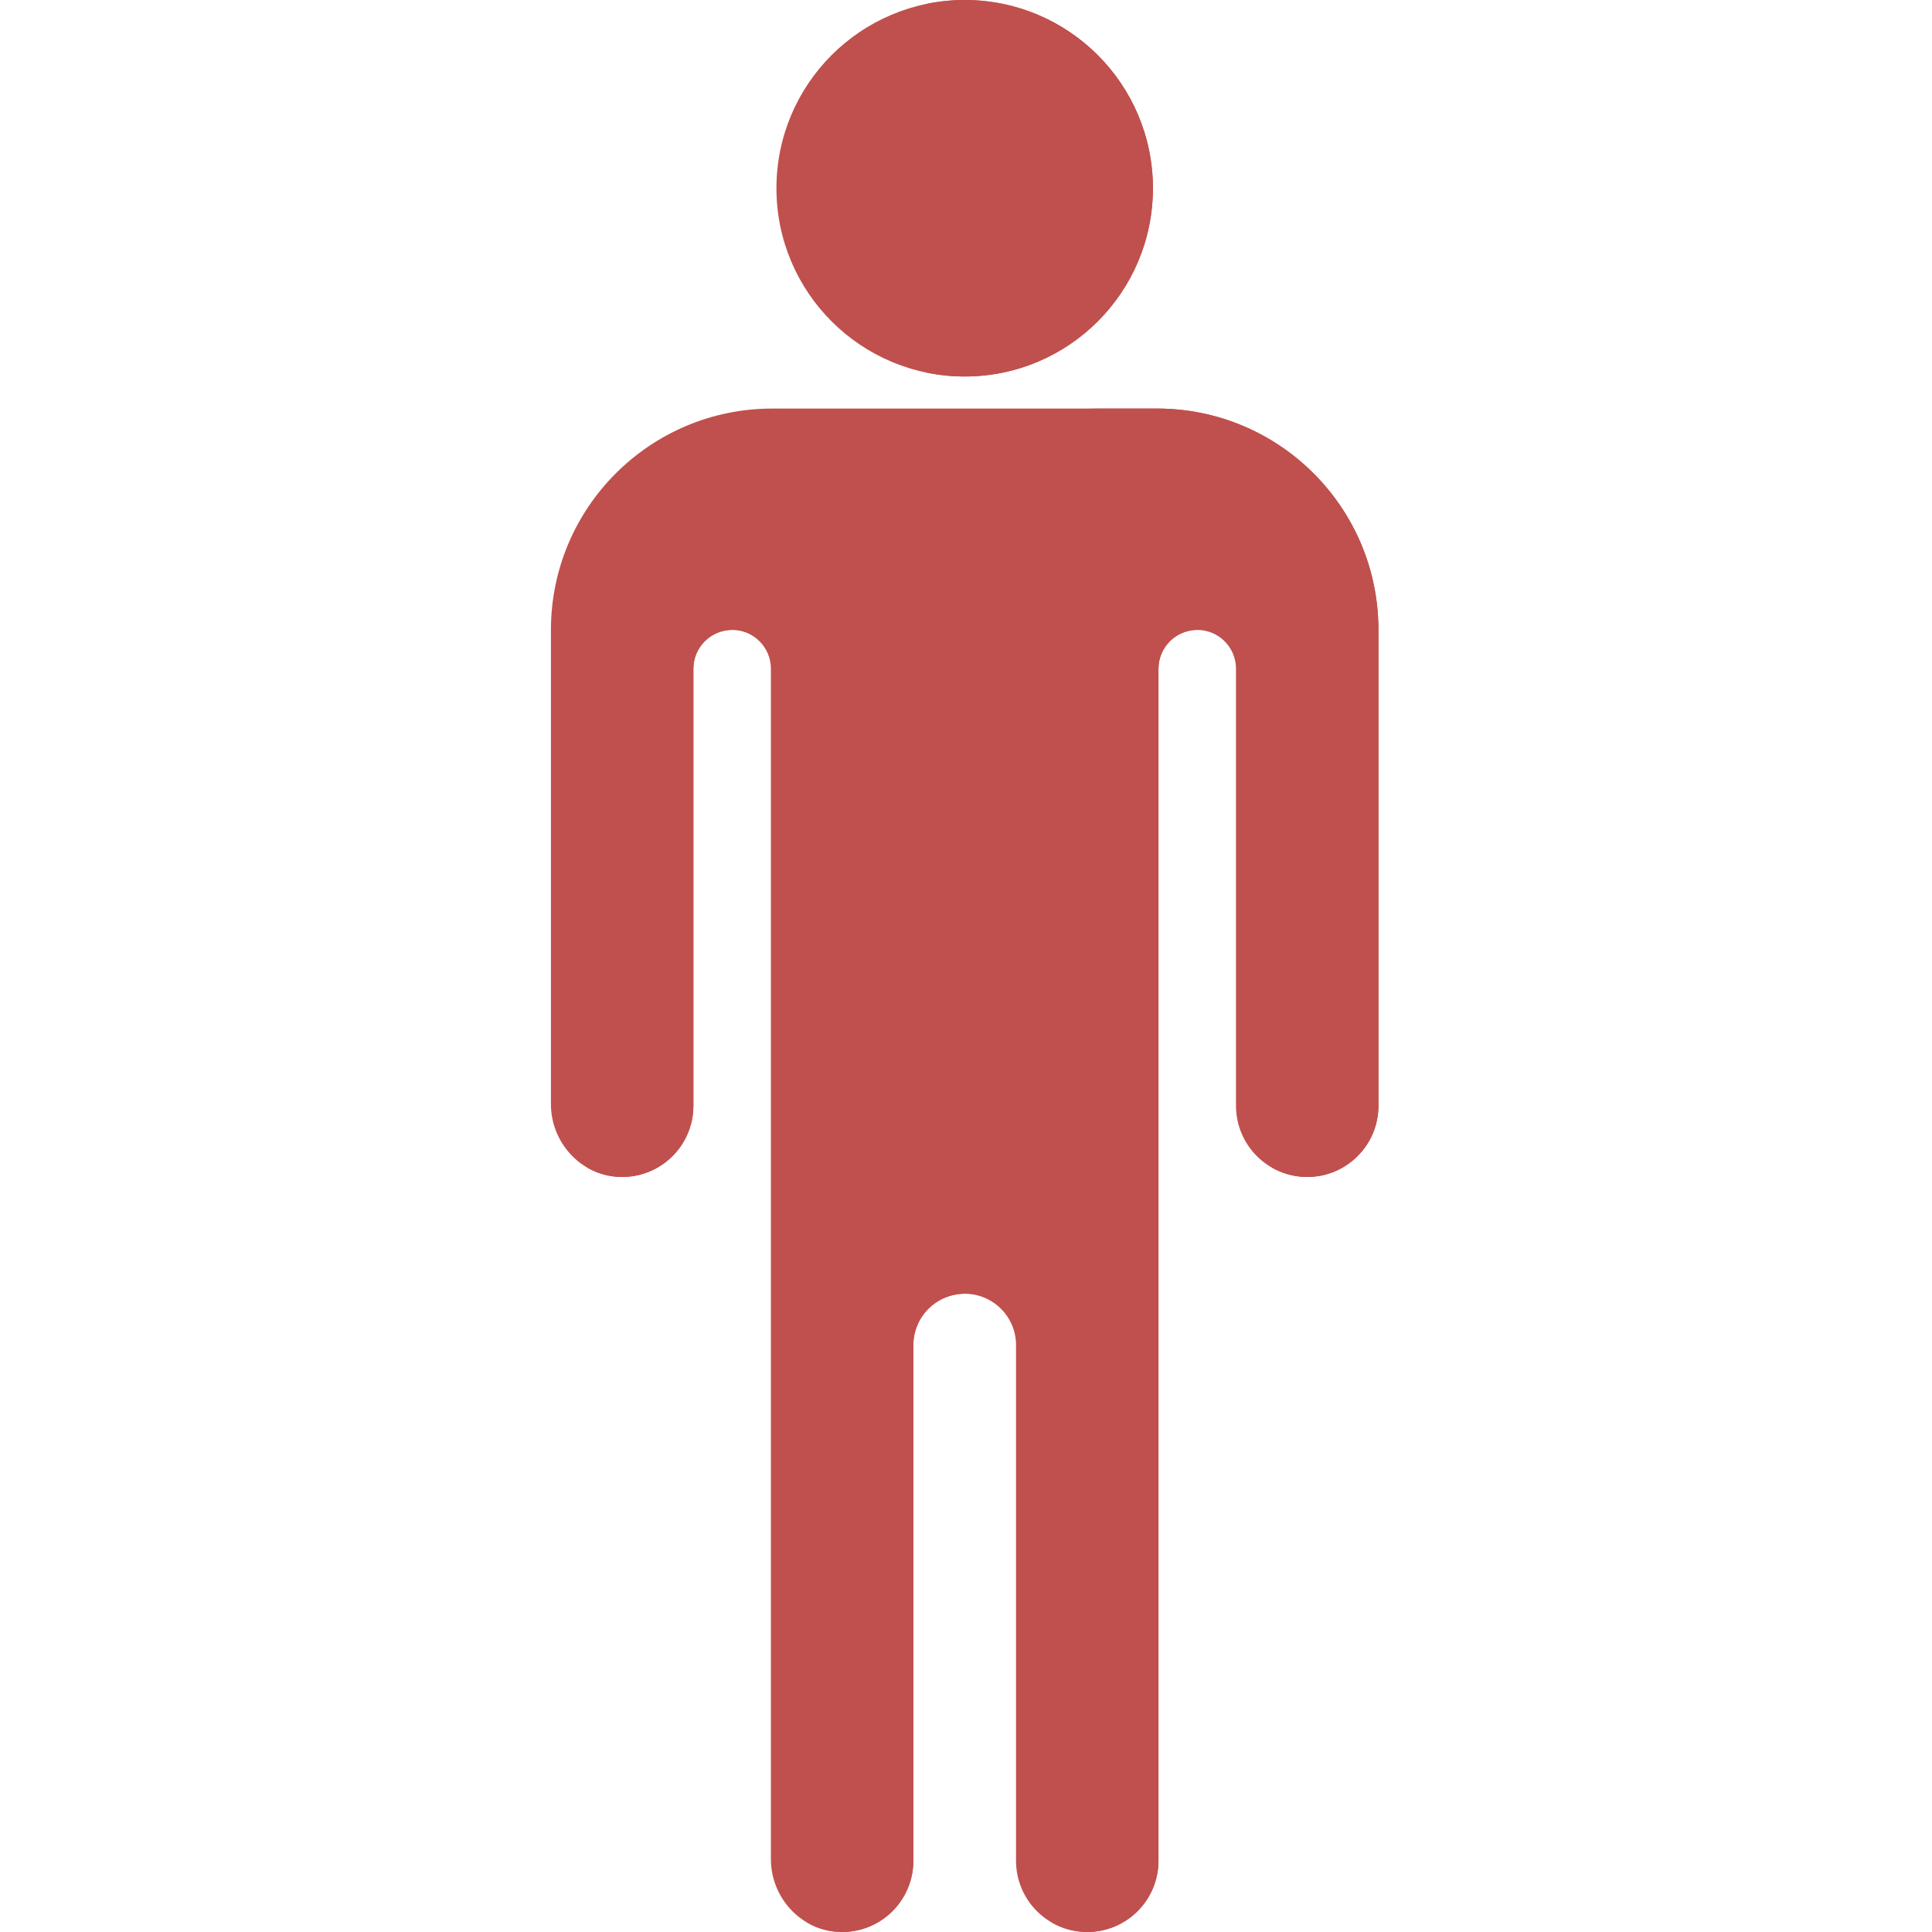 <svg height="512pt" viewBox="-146 0 512 512" width="512pt" xmlns="http://www.w3.org/2000/svg"><path d="m159.535 49.887c0 27.551-22.332 49.887-49.887 49.887-27.551 0-49.883-22.336-49.883-49.887s22.332-49.887 49.883-49.887c27.555 0 49.887 22.336 49.887 49.887zm0 0" fill="#C0504D"/><path d="m109.648 0c-3.641 0-7.191.402-10.613 1.145 22.449 4.867 39.27 24.836 39.27 48.742s-16.82 43.875-39.27 48.742c3.422.742 6.969 1.145 10.613 1.145 27.551 0 49.887-22.336 49.887-49.887s-22.336-49.887-49.887-49.887zm0 0" fill="#C0504D"/><path d="m160.633 108.273h-101.965c-32.402 0-58.668 26.27-58.668 58.668v125.645c0 10.234 7.961 18.949 18.188 19.312 10.738.383 19.566-8.211 19.566-18.863v-115.82c0-5.672 4.598-10.273 10.27-10.273 5.672 0 10.27 4.598 10.27 10.273v315.457c0 10.234 7.961 18.953 18.188 19.316 10.742.379 19.566-8.211 19.566-18.867v-136.656c0-7.512 6.09-13.602 13.602-13.602 7.516 0 13.605 6.09 13.605 13.602v136.656c0 10.426 8.449 18.879 18.875 18.879 10.426 0 18.875-8.453 18.875-18.879v-315.906c0-5.676 4.598-10.273 10.27-10.273 5.672 0 10.273 4.598 10.273 10.273v115.82c0 10.426 8.449 18.875 18.875 18.875s18.875-8.449 18.875-18.875v-126.094c.004-32.402-26.266-58.668-58.664-58.668zm0 0" fill="#C0504D"/><g fill="#C0504D"><path d="m77.309 358.48v134.645c0 6.992-3.816 13.078-9.469 16.34.402.238.816.453 1.234.66.164.078.328.156.492.23.441.199.883.387 1.34.551.117.043.234.078.352.117.414.141.836.266 1.262.379.121.031.242.066.367.094.508.121 1.023.219 1.551.297.117.02.238.031.359.051.555.07 1.117.125 1.684.145 5.371.191 10.262-1.863 13.809-5.293 2.664-2.574 4.57-5.926 5.355-9.688.262-1.254.402-2.551.402-3.883v-136.66c0-7.512 6.09-13.602 13.602-13.602h-16.727c-8.621 0-15.613 6.992-15.613 15.617zm0 0"/><path d="m142.266 182.559v310.562c0 7.016-3.832 13.117-9.504 16.375.297.172.602.328.91.484.125.062.25.121.375.18.461.223.93.422 1.41.602.238.094.477.184.723.266.238.082.484.152.727.223.348.102.699.191 1.055.273.172.039.344.082.516.117.492.094.992.168 1.496.227.152.02.309.031.461.047.559.051 1.125.086 1.695.086 5.863 0 11.105-2.676 14.566-6.867.77-.934 1.453-1.941 2.031-3.012.293-.535.559-1.086.797-1.648.715-1.695 1.191-3.516 1.387-5.418.062-.637.098-1.281.098-1.934v-315.906c0-5.676 4.598-10.273 10.27-10.273h-13.395c-8.625 0-15.617 6.992-15.617 15.617zm0 0"/><path d="m48.023 166.941c-5.672 0-10.27 4.598-10.27 10.273v115.82c0 10.656-8.828 19.246-19.566 18.867-.57-.02-1.129-.078-1.684-.148-.121-.016-.242-.031-.359-.047-.527-.078-1.043-.176-1.555-.297-.121-.031-.238-.066-.359-.098-.43-.109-.852-.238-1.266-.375-.117-.043-.238-.074-.352-.117-.457-.164-.898-.352-1.34-.551-.164-.074-.328-.152-.492-.234-.418-.203-.832-.422-1.234-.656 5.652-3.262 9.469-9.348 9.469-16.344v-110.477c0-8.625 6.992-15.617 15.613-15.617zm0 0"/><path d="m160.633 108.273h-18.738c32.398 0 58.668 26.27 58.668 58.668v126.094c0 7.016-3.832 13.117-9.508 16.375 2.762 1.582 5.957 2.504 9.367 2.504 10.426 0 18.879-8.453 18.879-18.879v-126.094c0-32.402-26.27-58.668-58.668-58.668zm0 0"/></g></svg>